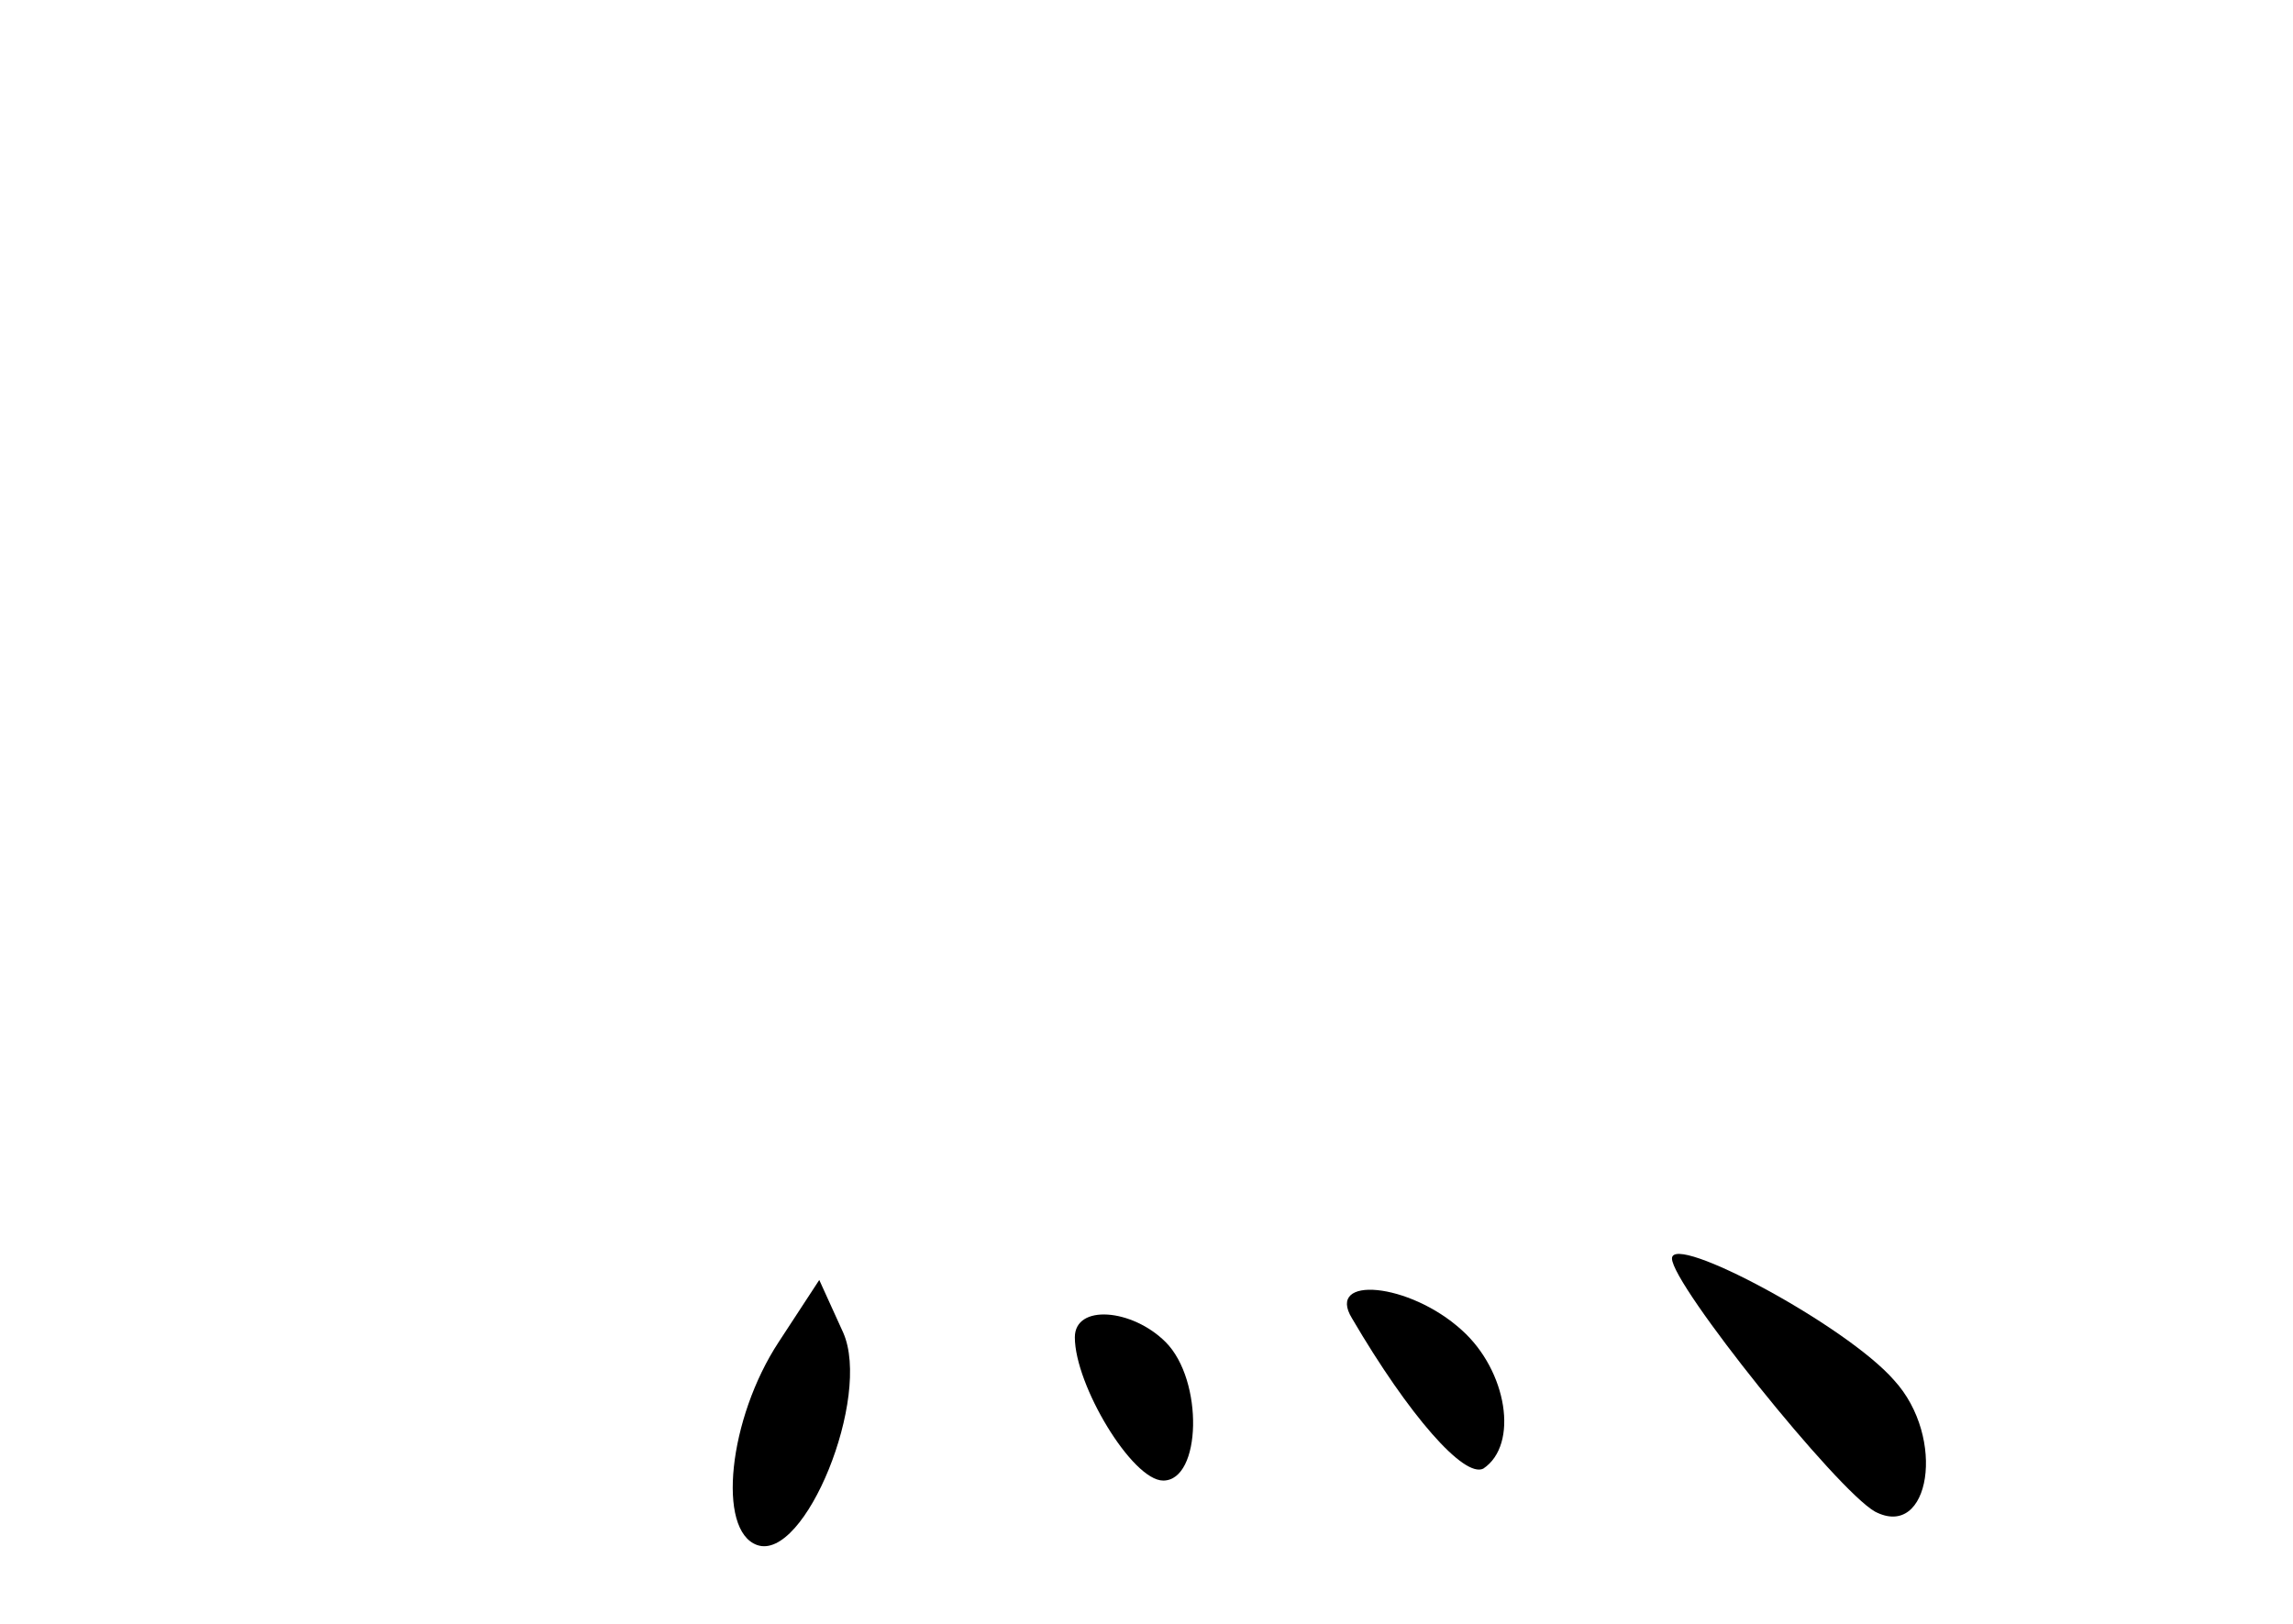 <?xml version="1.0" standalone="no"?>
<!DOCTYPE svg PUBLIC "-//W3C//DTD SVG 20010904//EN"
 "http://www.w3.org/TR/2001/REC-SVG-20010904/DTD/svg10.dtd">
<svg version="1.0" xmlns="http://www.w3.org/2000/svg"
 width="96pt" height="68pt" viewBox="0 0 96 68"
 preserveAspectRatio="xMidYMid meet">
<g transform="translate(0,68) scale(0.1,-0.1)"
fill="#000000" stroke="none">
<path d="M700 153 c0 -11 69 -97 85 -106 23 -12 30 31 8 55 -20 23 -93 62 -93
51z"/>
<path d="M326 118 c-21 -32 -26 -79 -9 -85 20 -7 48 62 36 89 l-10 22 -17 -26z"/>
<path d="M566 128 c24 -41 47 -67 55 -63 15 10 10 41 -9 58 -22 20 -57 23 -46
5z"/>
<path d="M450 120 c0 -20 24 -60 37 -60 16 0 17 42 1 58 -14 14 -38 16 -38 2z"/>
</g>
</svg>
